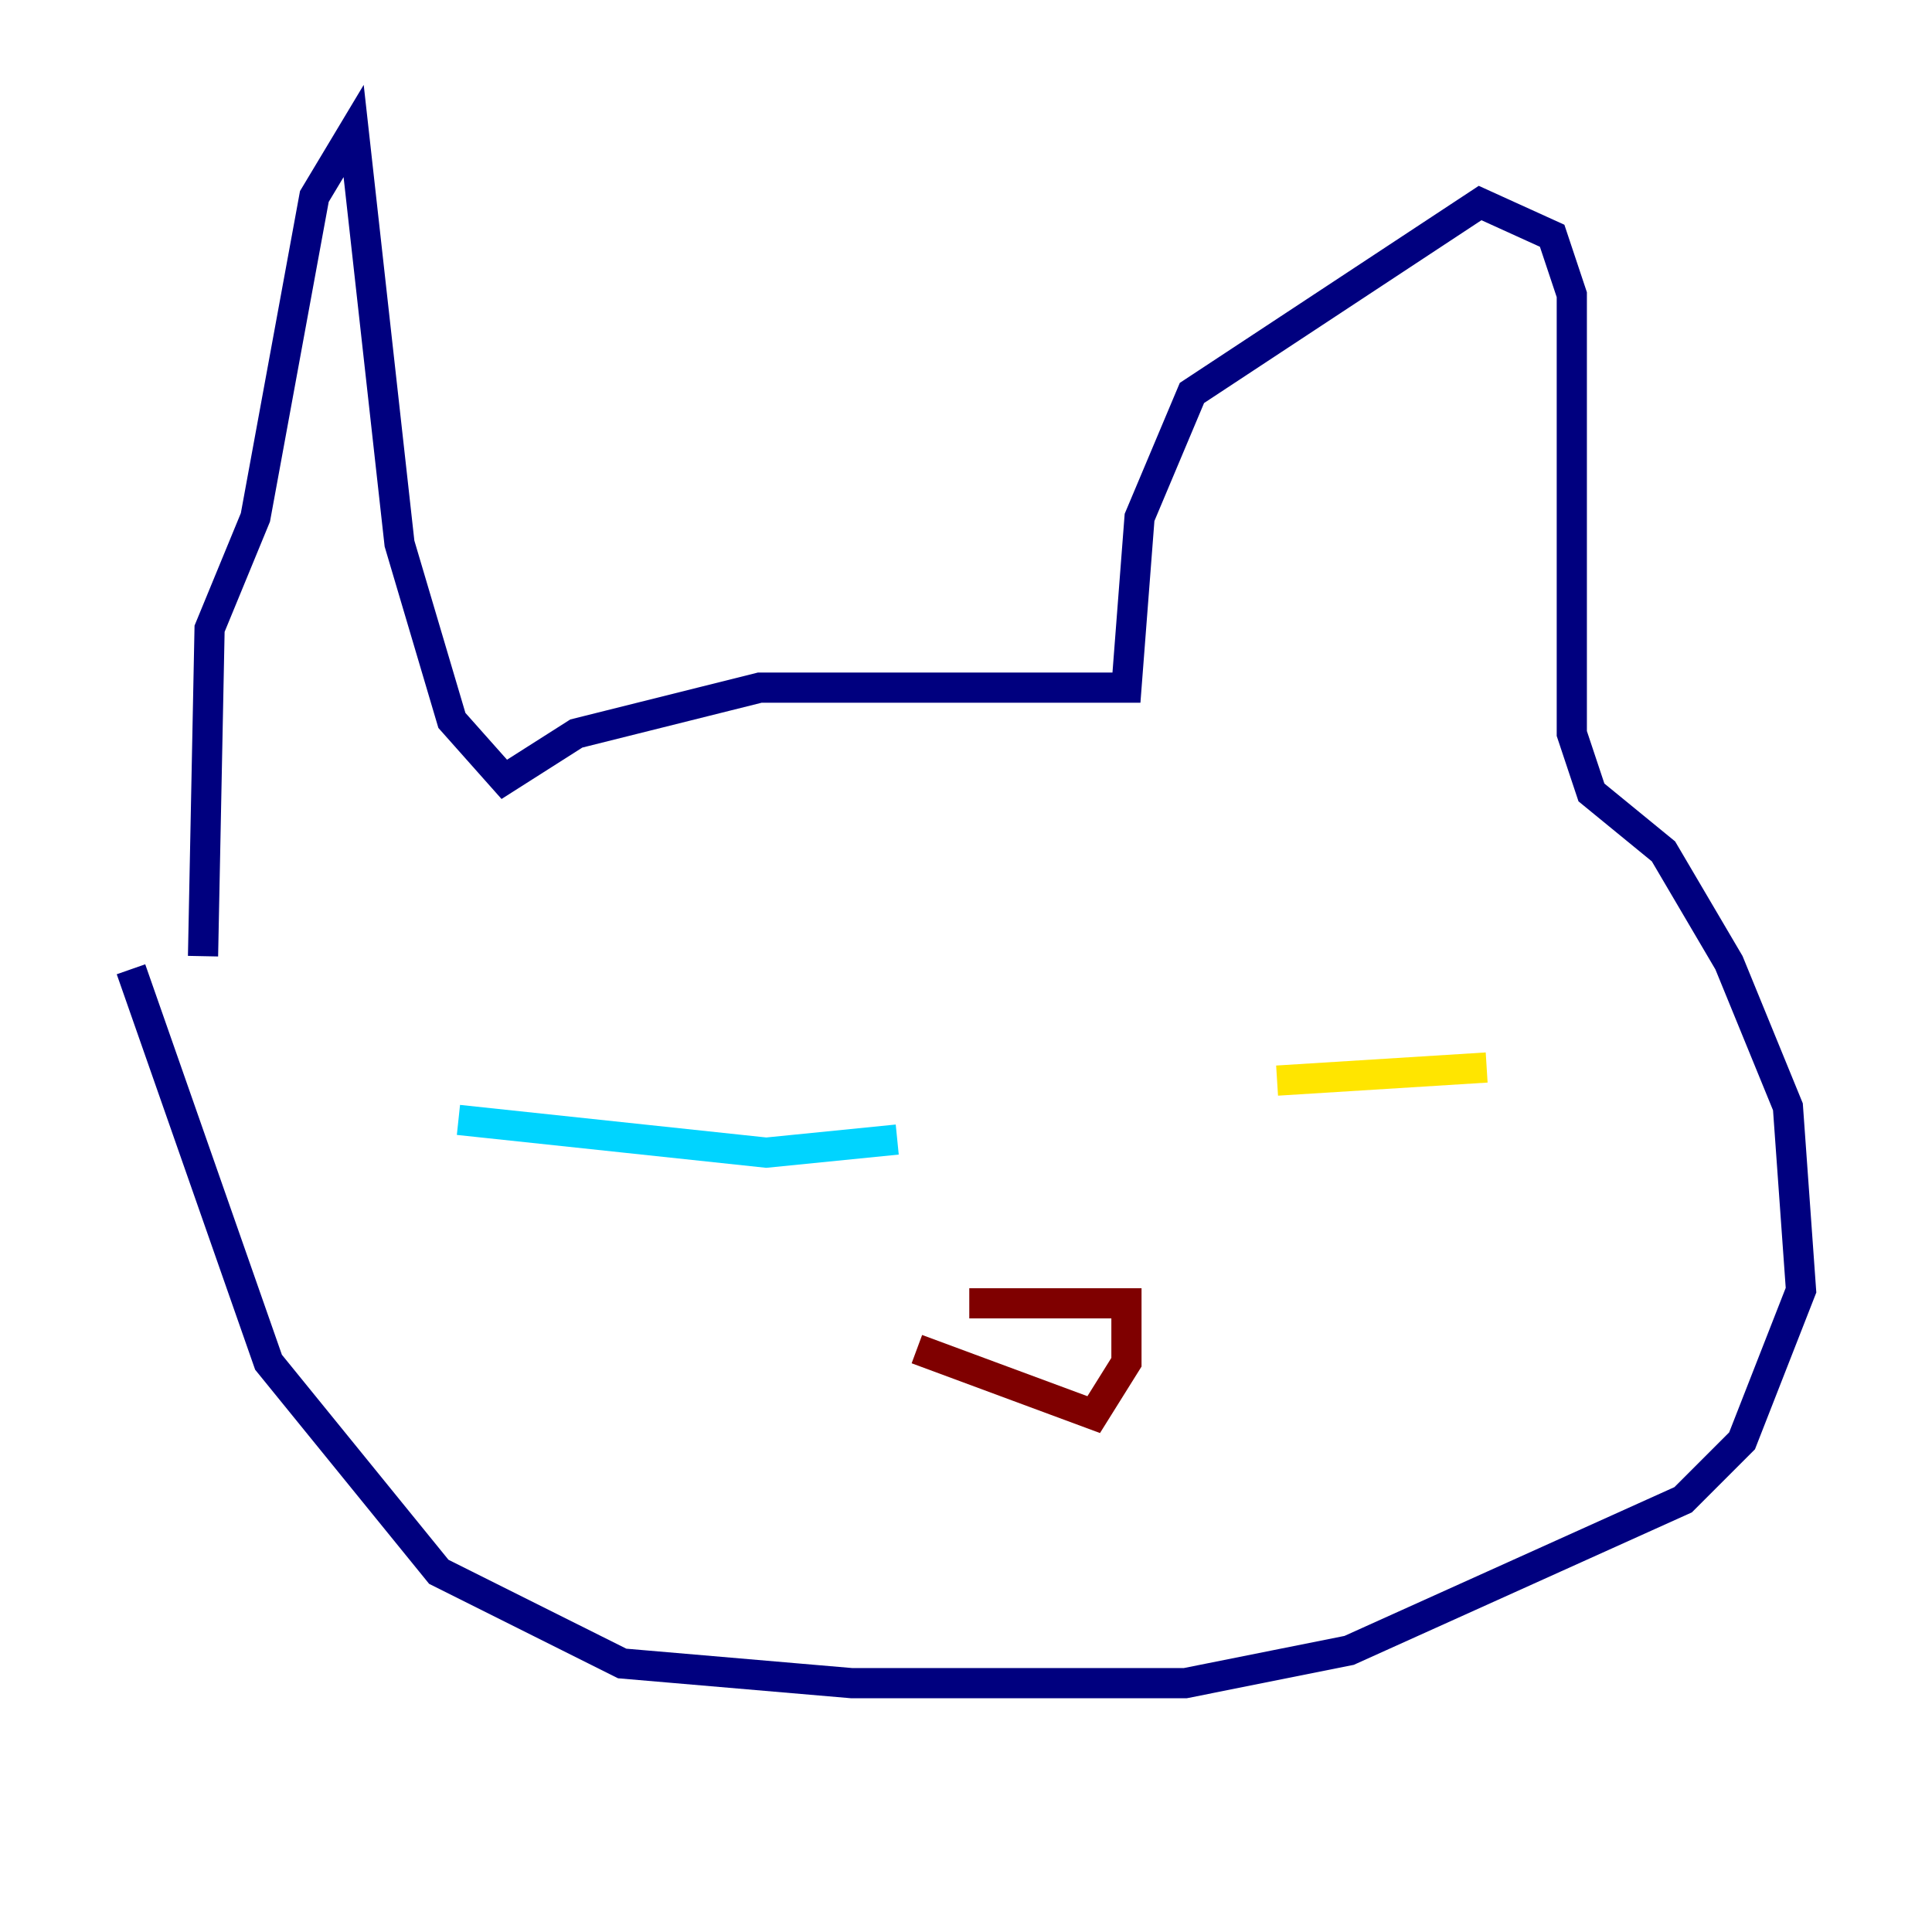 <?xml version="1.0" encoding="utf-8" ?>
<svg baseProfile="tiny" height="128" version="1.2" viewBox="0,0,128,128" width="128" xmlns="http://www.w3.org/2000/svg" xmlns:ev="http://www.w3.org/2001/xml-events" xmlns:xlink="http://www.w3.org/1999/xlink"><defs /><polyline fill="none" points="8.678,64.217 17.79,90.251 29.071,104.136 41.22,110.21 56.407,111.512 78.536,111.512 89.383,109.342 111.512,99.363 115.417,95.458 119.322,85.478 118.454,73.329 114.549,63.783 110.21,56.407 105.437,52.502 104.136,48.597 104.136,19.525 102.834,15.62 98.061,13.451 78.969,26.034 75.498,34.278 74.63,45.559 50.332,45.559 38.183,48.597 33.41,51.634 29.939,47.729 26.468,36.014 23.43,8.678 20.827,13.017 16.922,34.278 13.885,41.654 13.451,63.349" stroke="#00007f" stroke-width="2" /><polyline fill="none" points="30.373,74.197 50.766,76.366 59.444,75.498" stroke="#00d4ff" stroke-width="2" /><polyline fill="none" points="84.61,71.593 98.495,70.725" stroke="#ffe500" stroke-width="2" /><polyline fill="none" points="60.746,89.383 72.461,93.722 74.63,90.251 74.63,86.346 64.217,86.346" stroke="#7f0000" stroke-width="2" /></svg>